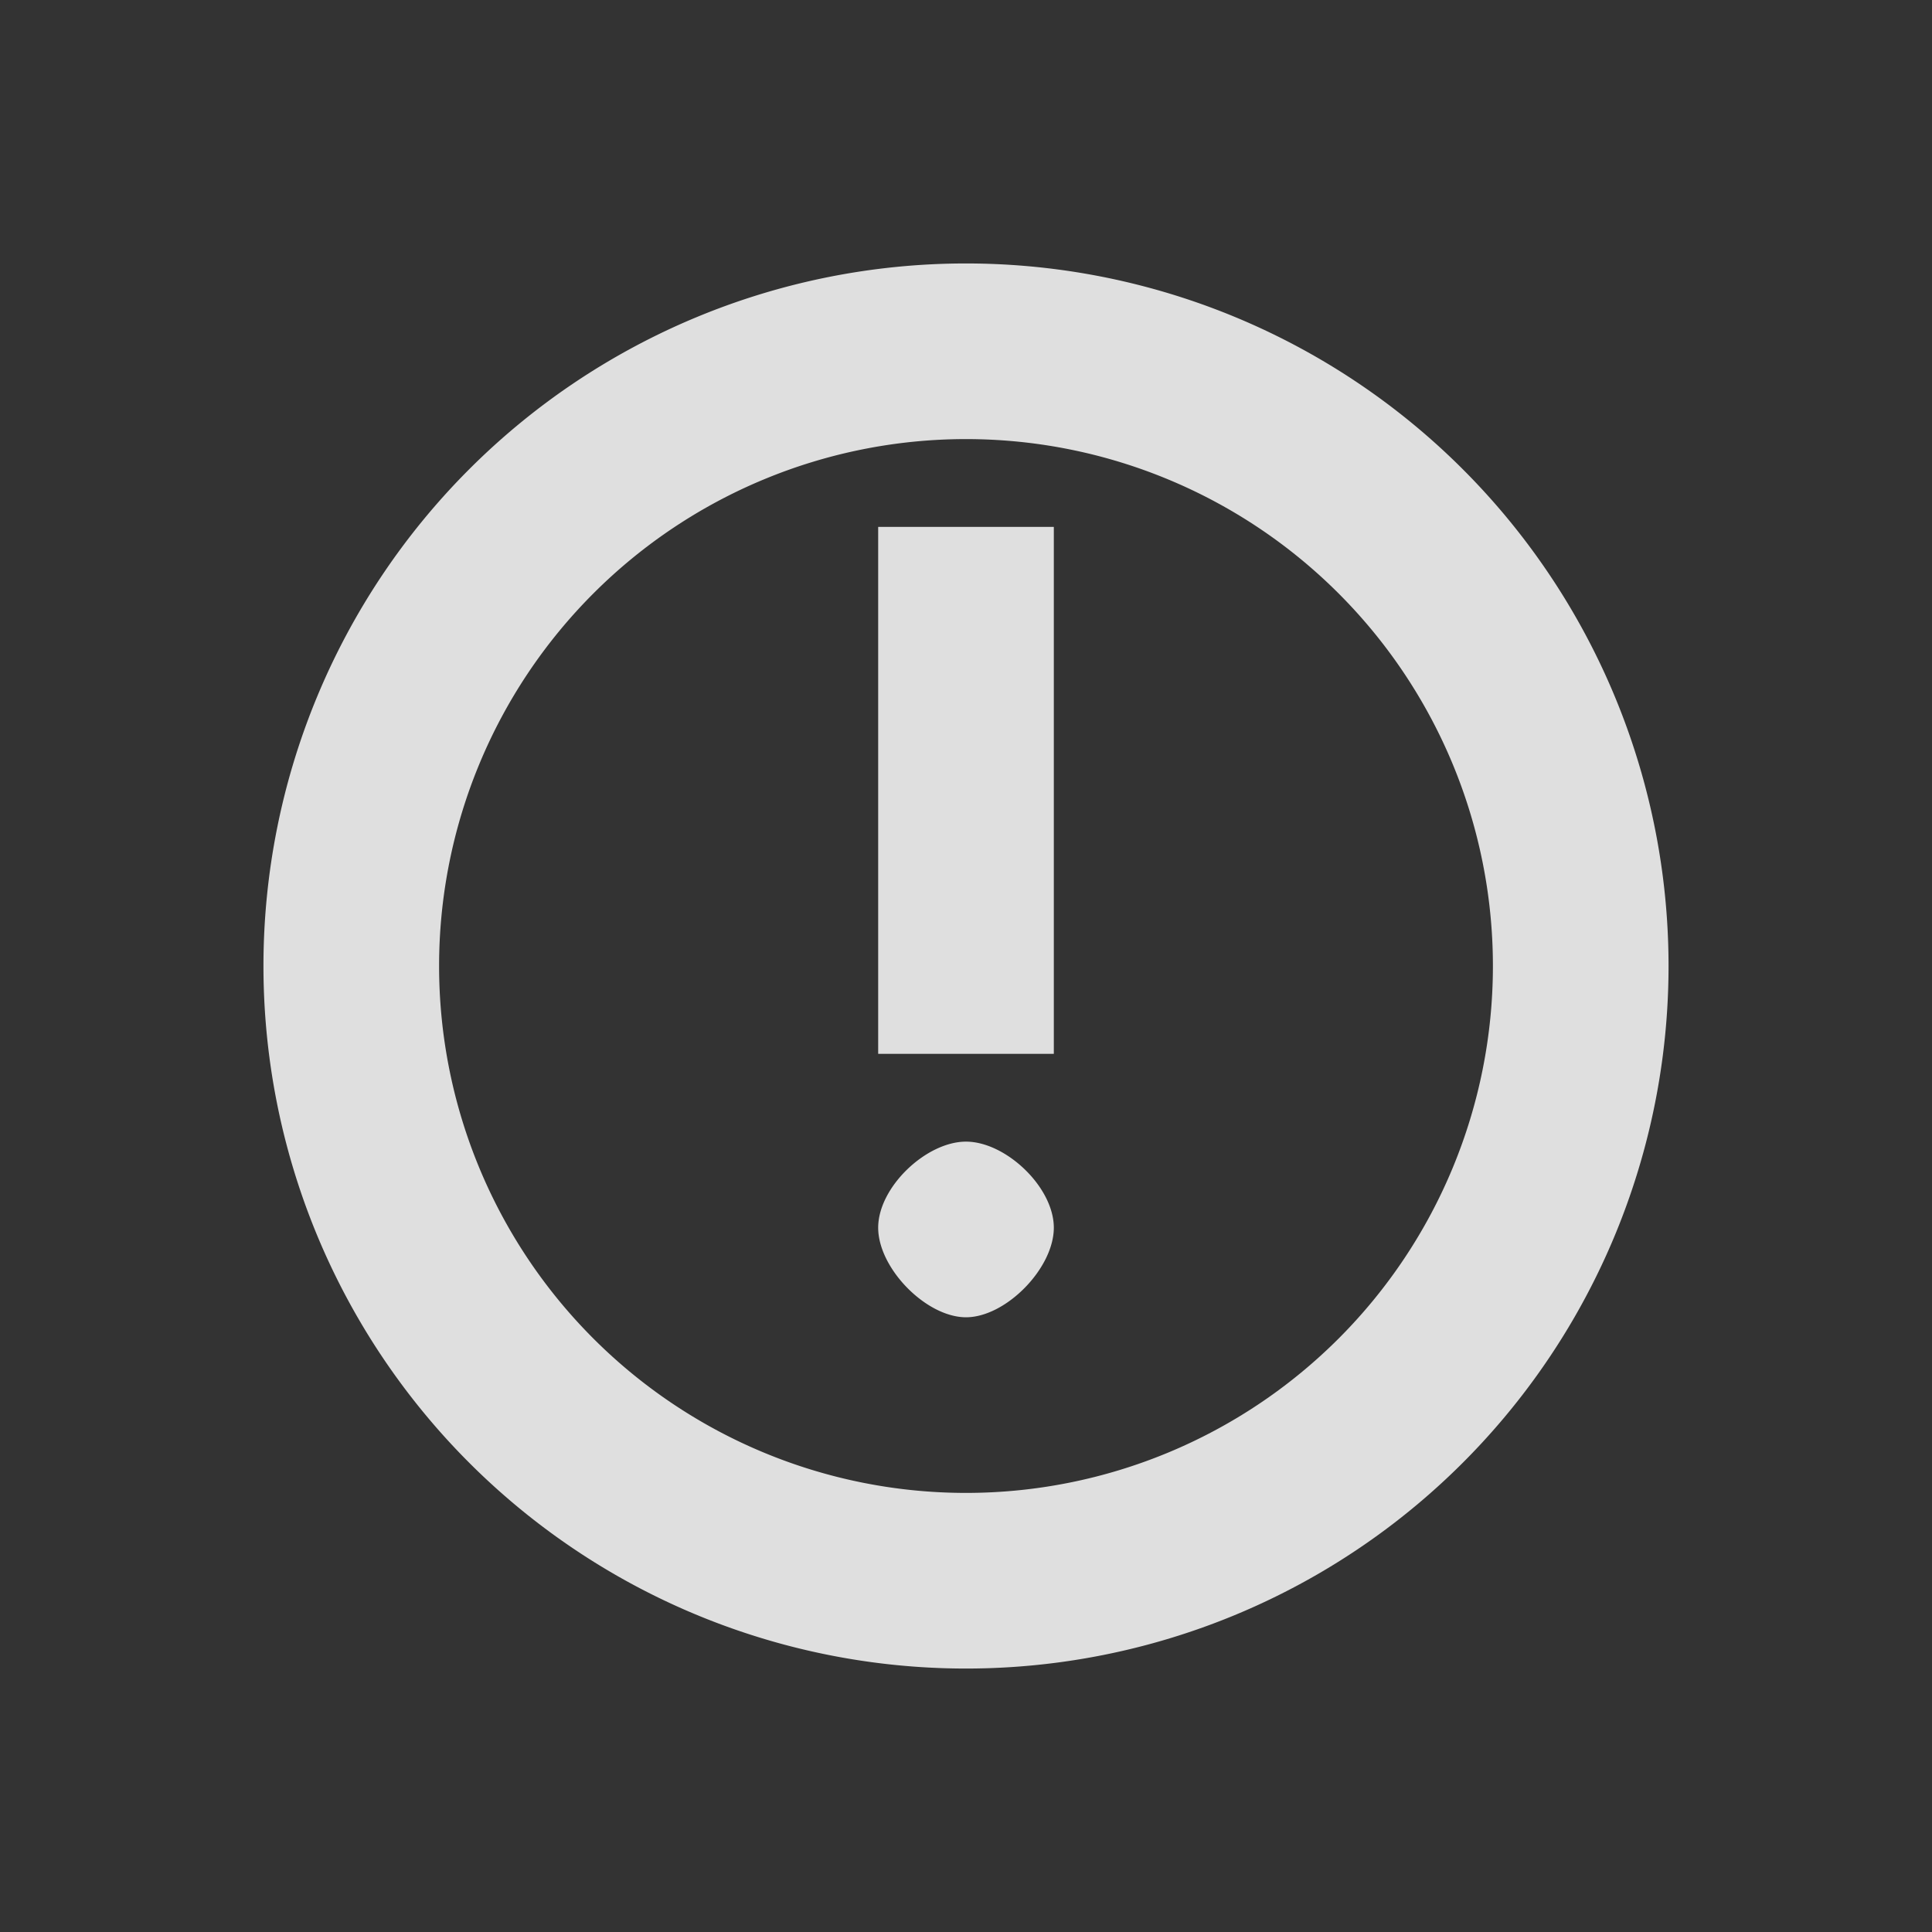 <svg xmlns="http://www.w3.org/2000/svg" width="22" height="22" version="1.1">
 <rect width="100%" height="100%" fill="#333333" stroke="none"/>
 <g id="notification-active">
  <rect width="22" height="22" x="0" y="40" style="opacity:0.001"/>
  <path d="m 11,43 c -4.418,0 -8,3.582 -8,8 0,4.418 3.582,8 8,8 4.418,0 8,-3.582 8,-8 0,-4.418 -3.582,-8 -8,-8 z" style="fill:#00a698"/>
  <path d="M 10 47 L 10 53 L 12 53 L 12 47 L 10 47 z M 11 54 C 10.547 54 10 54.518 10 54.98 C 10 55.443 10.547 56 11 56 C 11.453 56 12 55.443 12 54.98 C 12 54.518 11.453 54 11 54 z" style="fill:#ffffff"/>
 </g>
 <path id="expander-bottom" d="m -18,23 2,-2 2,2 z" style="fill:#dfdfdf"/>
 <path id="expander-top" d="m -18,17 2,2 2,-2 z" style="fill:#dfdfdf"/>
 <path id="expander-right" d="m -13,18 -2,2 2,2 z" style="fill:#dfdfdf"/>
 <path id="expander-left" d="m -19,18 2,2 -2,2 z" style="fill:#dfdfdf"/>
 <g id="notification-inactive">
  <rect width="22" height="22" x="0" y="0" style="opacity:0.001"/>
  <g>
   <path d="M 11 3 A 8 8 0 0 0 3 11 A 8 8 0 0 0 11 19 A 8 8 0 0 0 19 11 A 8 8 0 0 0 11 3 z M 11 5 A 6 6 0 0 1 17 11 A 6 6 0 0 1 11 17 A 6 6 0 0 1 5 11 A 6 6 0 0 1 11 5 z M 10 6 L 10 12 L 12 12 L 12 6 L 10 6 z M 11 13 C 10.547 13 10 13.518 10 13.98 C 10 14.443 10.547 15 11 15 C 11.453 15 12 14.443 12 13.98 C 12 13.518 11.453 13 11 13 z" style="fill:#dfdfdf"/>
  </g>
 </g>
 <g id="notification-disabled">
  <rect width="22" height="22" x="0" y="-40" style="opacity:0.001"/>
  <path d="M 11 -37 A 8 8 0 0 0 3 -29 A 8 8 0 0 0 11 -21 A 8 8 0 0 0 19 -29 A 8 8 0 0 0 11 -37 z M 11 -35 A 6 6 0 0 1 17 -29 A 6 6 0 0 1 11 -23 A 6 6 0 0 1 5 -29 A 6 6 0 0 1 11 -35 z M 10 -34 L 10 -28 L 12 -28 L 12 -34 L 10 -34 z M 11 -27 C 10.547 -27 10 -26.482 10 -26.02 C 10 -25.557 10.547 -25 11 -25 C 11.453 -25 12 -25.557 12 -26.02 C 12 -26.482 11.453 -27 11 -27 z" style="opacity:0.3;fill:#dfdfdf"/>
 </g>
 <g id="notification-empty">
  <rect width="22" height="22" x="40" y="-40" style="opacity:0.001"/>
  <path d="m 51,-37 a 8,8 0 0 0 -8,8 8,8 0 0 0 8,8 8,8 0 0 0 8,-8 8,8 0 0 0 -8,-8 z m 0,2 a 6,6 0 0 1 6,6 6,6 0 0 1 -6,6 6,6 0 0 1 -6,-6 6,6 0 0 1 6,-6 z" style="fill:#dfdfdf"/>
 </g>
 <g id="notification-progress-active">
  <rect width="22" height="22" x="40" y="0" style="opacity:0.001"/>
  <path d="m 51,3 c -4.418,0 -8,3.582 -8,8 0,4.418 3.582,8 8,8 4.418,0 8,-3.582 8,-8 0,-4.418 -3.582,-8 -8,-8 z" style="fill:#00a698"/>
 </g>
 <g id="notification-progress-inactive">
  <rect width="22" height="22" x="40" y="40" style="opacity:0.001"/>
  <path d="m 51,43 c -4.418,0 -8,3.582 -8,8 0,4.418 3.582,8 8,8 4.418,0 8,-3.582 8,-8 0,-4.418 -3.582,-8 -8,-8 z" style="opacity:0.3;fill:#dfdfdf"/>
 </g>
</svg>
